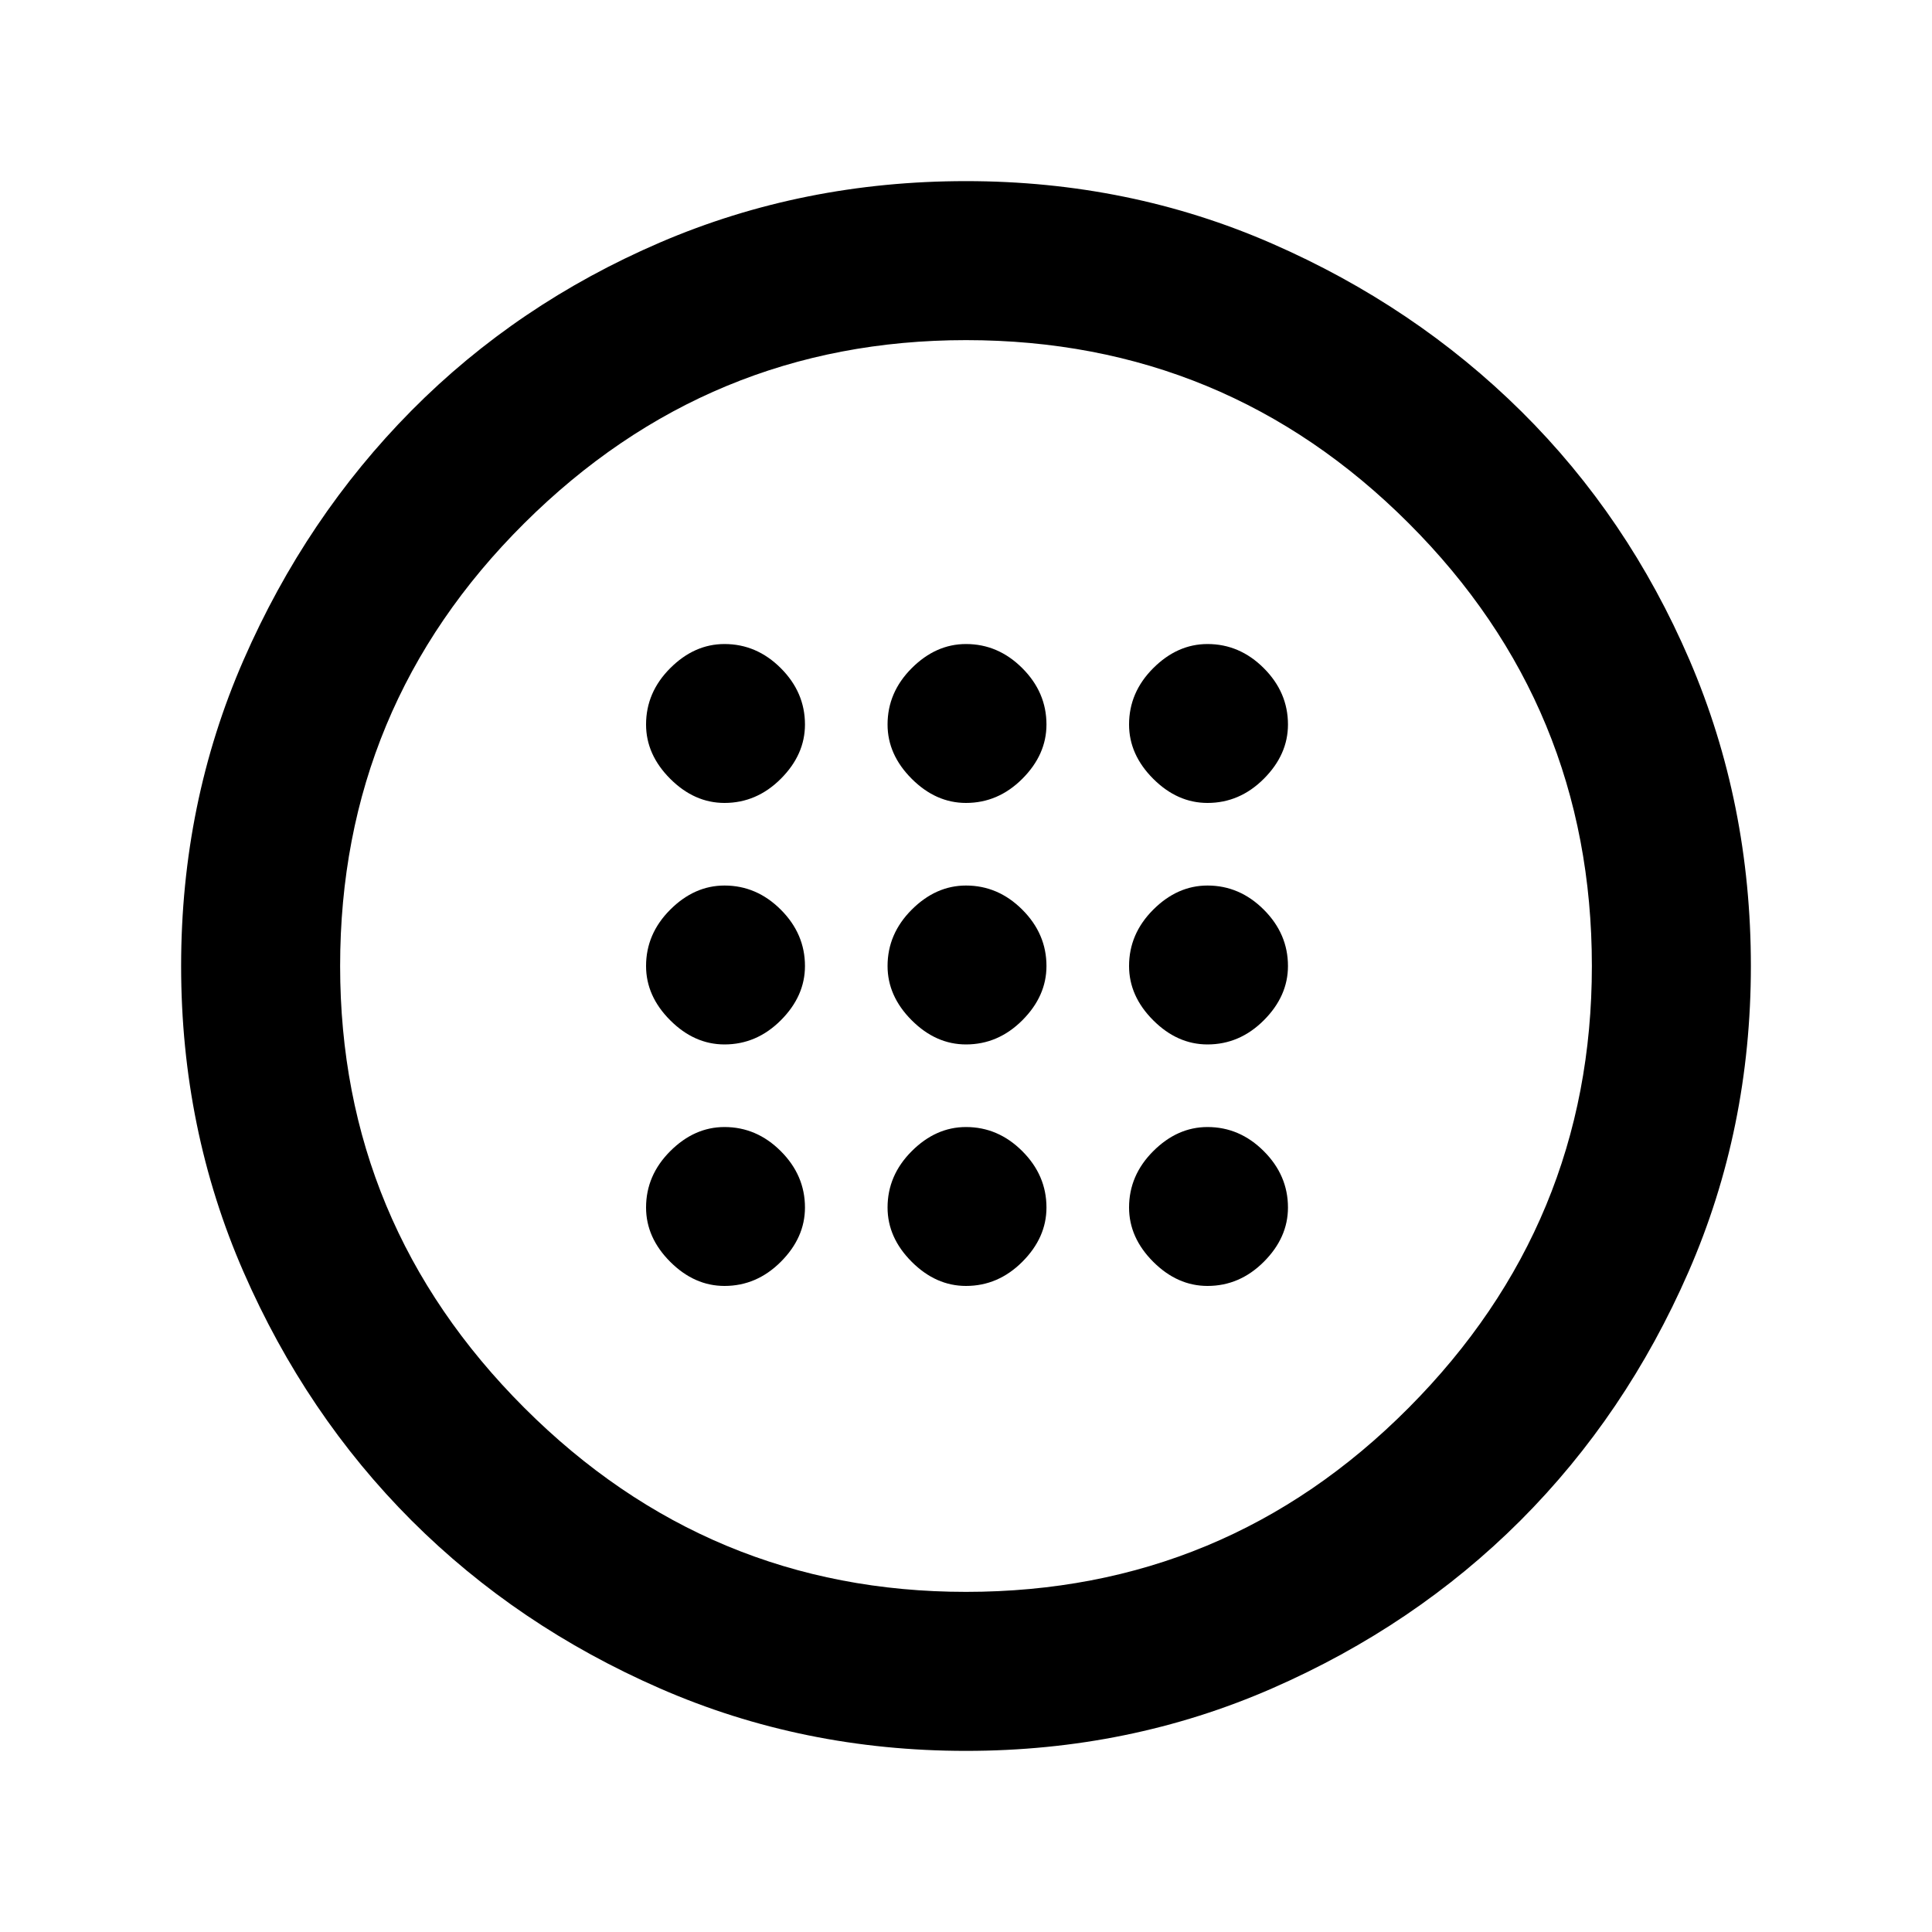 <svg xmlns="http://www.w3.org/2000/svg" height="20" width="20"><path d="M10 10.812Q10.333 10.812 10.583 10.562Q10.833 10.312 10.833 10Q10.833 9.667 10.583 9.417Q10.333 9.167 10 9.167Q9.688 9.167 9.438 9.417Q9.188 9.667 9.188 10Q9.188 10.312 9.438 10.562Q9.688 10.812 10 10.812ZM12.5 10.812Q12.833 10.812 13.083 10.562Q13.333 10.312 13.333 10Q13.333 9.667 13.083 9.417Q12.833 9.167 12.5 9.167Q12.188 9.167 11.938 9.417Q11.688 9.667 11.688 10Q11.688 10.312 11.938 10.562Q12.188 10.812 12.5 10.812ZM7.5 10.812Q7.833 10.812 8.083 10.562Q8.333 10.312 8.333 10Q8.333 9.667 8.083 9.417Q7.833 9.167 7.5 9.167Q7.188 9.167 6.938 9.417Q6.688 9.667 6.688 10Q6.688 10.312 6.938 10.562Q7.188 10.812 7.5 10.812ZM10 13.312Q10.333 13.312 10.583 13.062Q10.833 12.812 10.833 12.5Q10.833 12.167 10.583 11.917Q10.333 11.667 10 11.667Q9.688 11.667 9.438 11.917Q9.188 12.167 9.188 12.5Q9.188 12.812 9.438 13.062Q9.688 13.312 10 13.312ZM12.5 13.312Q12.833 13.312 13.083 13.062Q13.333 12.812 13.333 12.5Q13.333 12.167 13.083 11.917Q12.833 11.667 12.5 11.667Q12.188 11.667 11.938 11.917Q11.688 12.167 11.688 12.5Q11.688 12.812 11.938 13.062Q12.188 13.312 12.5 13.312ZM7.5 13.312Q7.833 13.312 8.083 13.062Q8.333 12.812 8.333 12.5Q8.333 12.167 8.083 11.917Q7.833 11.667 7.5 11.667Q7.188 11.667 6.938 11.917Q6.688 12.167 6.688 12.5Q6.688 12.812 6.938 13.062Q7.188 13.312 7.5 13.312ZM10 8.312Q10.333 8.312 10.583 8.062Q10.833 7.812 10.833 7.5Q10.833 7.167 10.583 6.917Q10.333 6.667 10 6.667Q9.688 6.667 9.438 6.917Q9.188 7.167 9.188 7.5Q9.188 7.812 9.438 8.062Q9.688 8.312 10 8.312ZM12.5 8.312Q12.833 8.312 13.083 8.062Q13.333 7.812 13.333 7.5Q13.333 7.167 13.083 6.917Q12.833 6.667 12.5 6.667Q12.188 6.667 11.938 6.917Q11.688 7.167 11.688 7.5Q11.688 7.812 11.938 8.062Q12.188 8.312 12.5 8.312ZM7.5 8.312Q7.833 8.312 8.083 8.062Q8.333 7.812 8.333 7.5Q8.333 7.167 8.083 6.917Q7.833 6.667 7.5 6.667Q7.188 6.667 6.938 6.917Q6.688 7.167 6.688 7.5Q6.688 7.812 6.938 8.062Q7.188 8.312 7.5 8.312ZM10 18.125Q8.312 18.125 6.833 17.479Q5.354 16.833 4.26 15.74Q3.167 14.646 2.521 13.167Q1.875 11.688 1.875 10Q1.875 8.312 2.521 6.833Q3.167 5.354 4.26 4.25Q5.354 3.146 6.833 2.51Q8.312 1.875 10 1.875Q11.688 1.875 13.167 2.521Q14.646 3.167 15.75 4.26Q16.854 5.354 17.49 6.833Q18.125 8.312 18.125 10Q18.125 11.688 17.479 13.167Q16.833 14.646 15.74 15.74Q14.646 16.833 13.167 17.479Q11.688 18.125 10 18.125ZM10 16.479Q12.688 16.479 14.583 14.573Q16.479 12.667 16.479 10Q16.479 7.312 14.583 5.417Q12.688 3.521 10 3.521Q7.333 3.521 5.427 5.417Q3.521 7.312 3.521 10Q3.521 12.667 5.427 14.573Q7.333 16.479 10 16.479ZM10 10Q10 10 10 10Q10 10 10 10Q10 10 10 10Q10 10 10 10Q10 10 10 10Q10 10 10 10Q10 10 10 10Q10 10 10 10Z"/></svg>